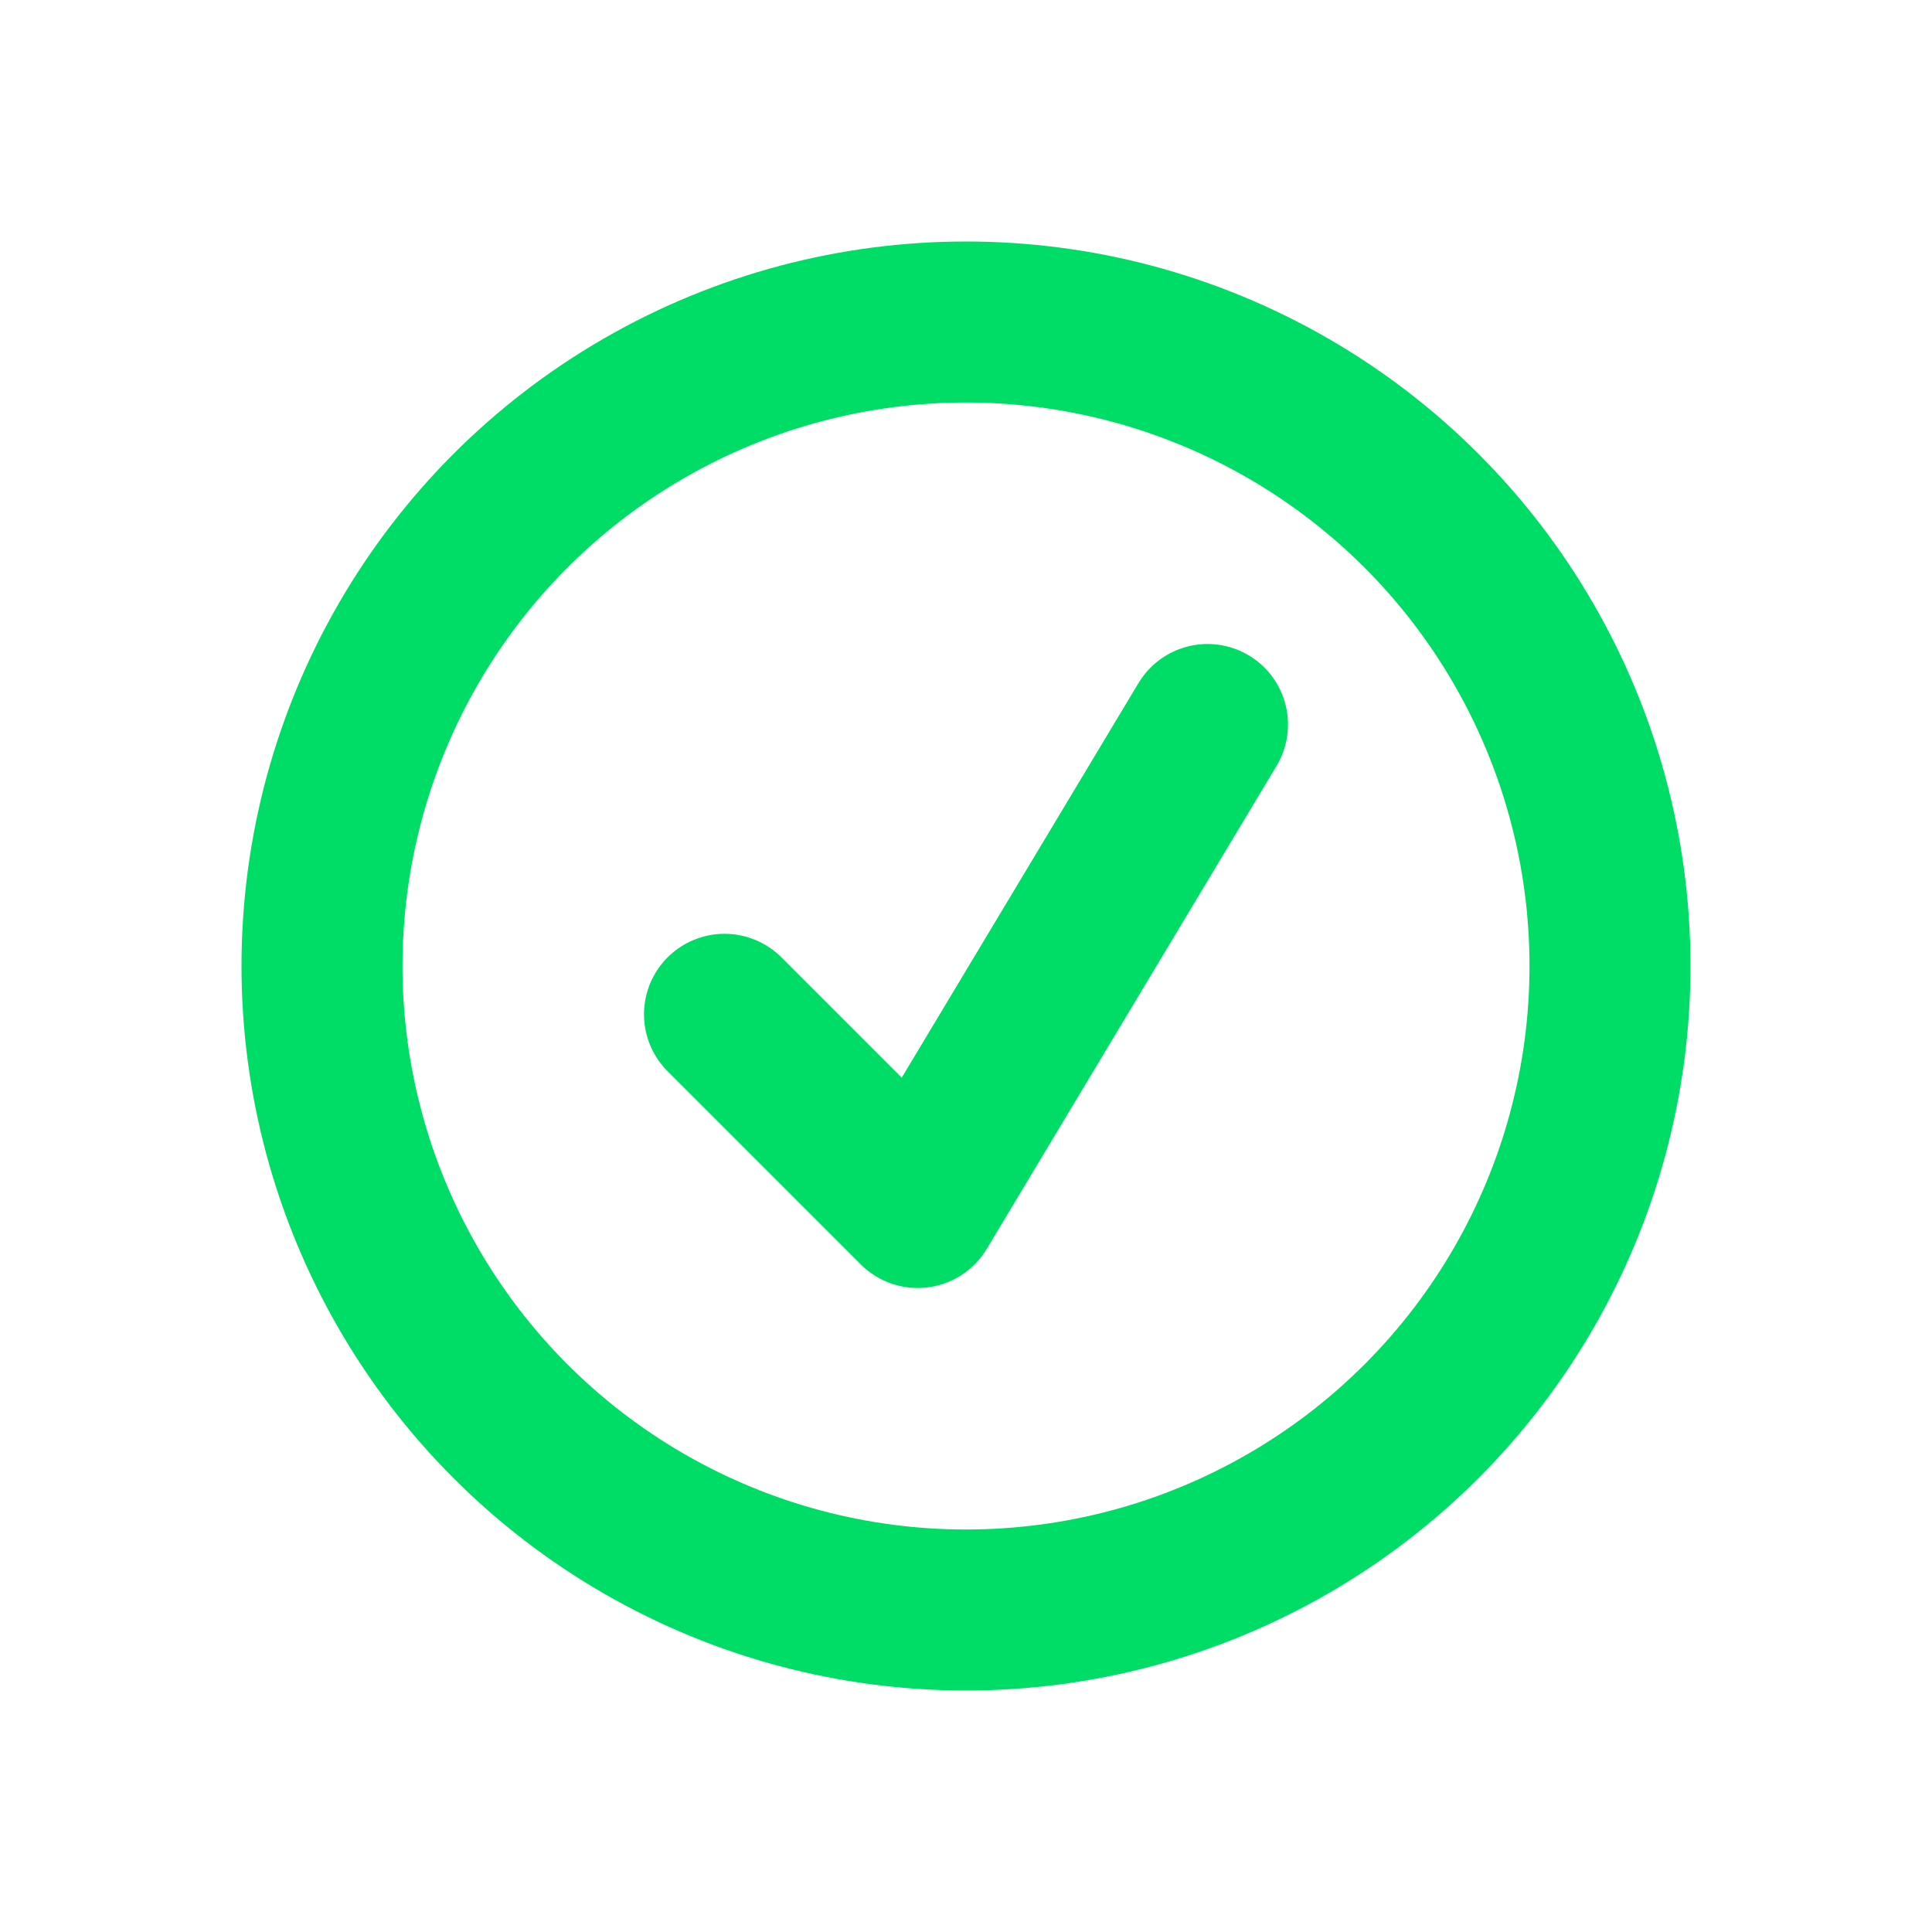 <svg width="24" height="24" viewBox="0 0 24 24" fill="none" xmlns="http://www.w3.org/2000/svg">
<circle cx="12" cy="12" r="8" stroke="#00DD66" stroke-width="2" stroke-linecap="round"/>
<path d="M9 12.6L11.4 15L15 9" stroke="#00DD66" stroke-width="2" stroke-linecap="round" stroke-linejoin="round"/>
</svg>

